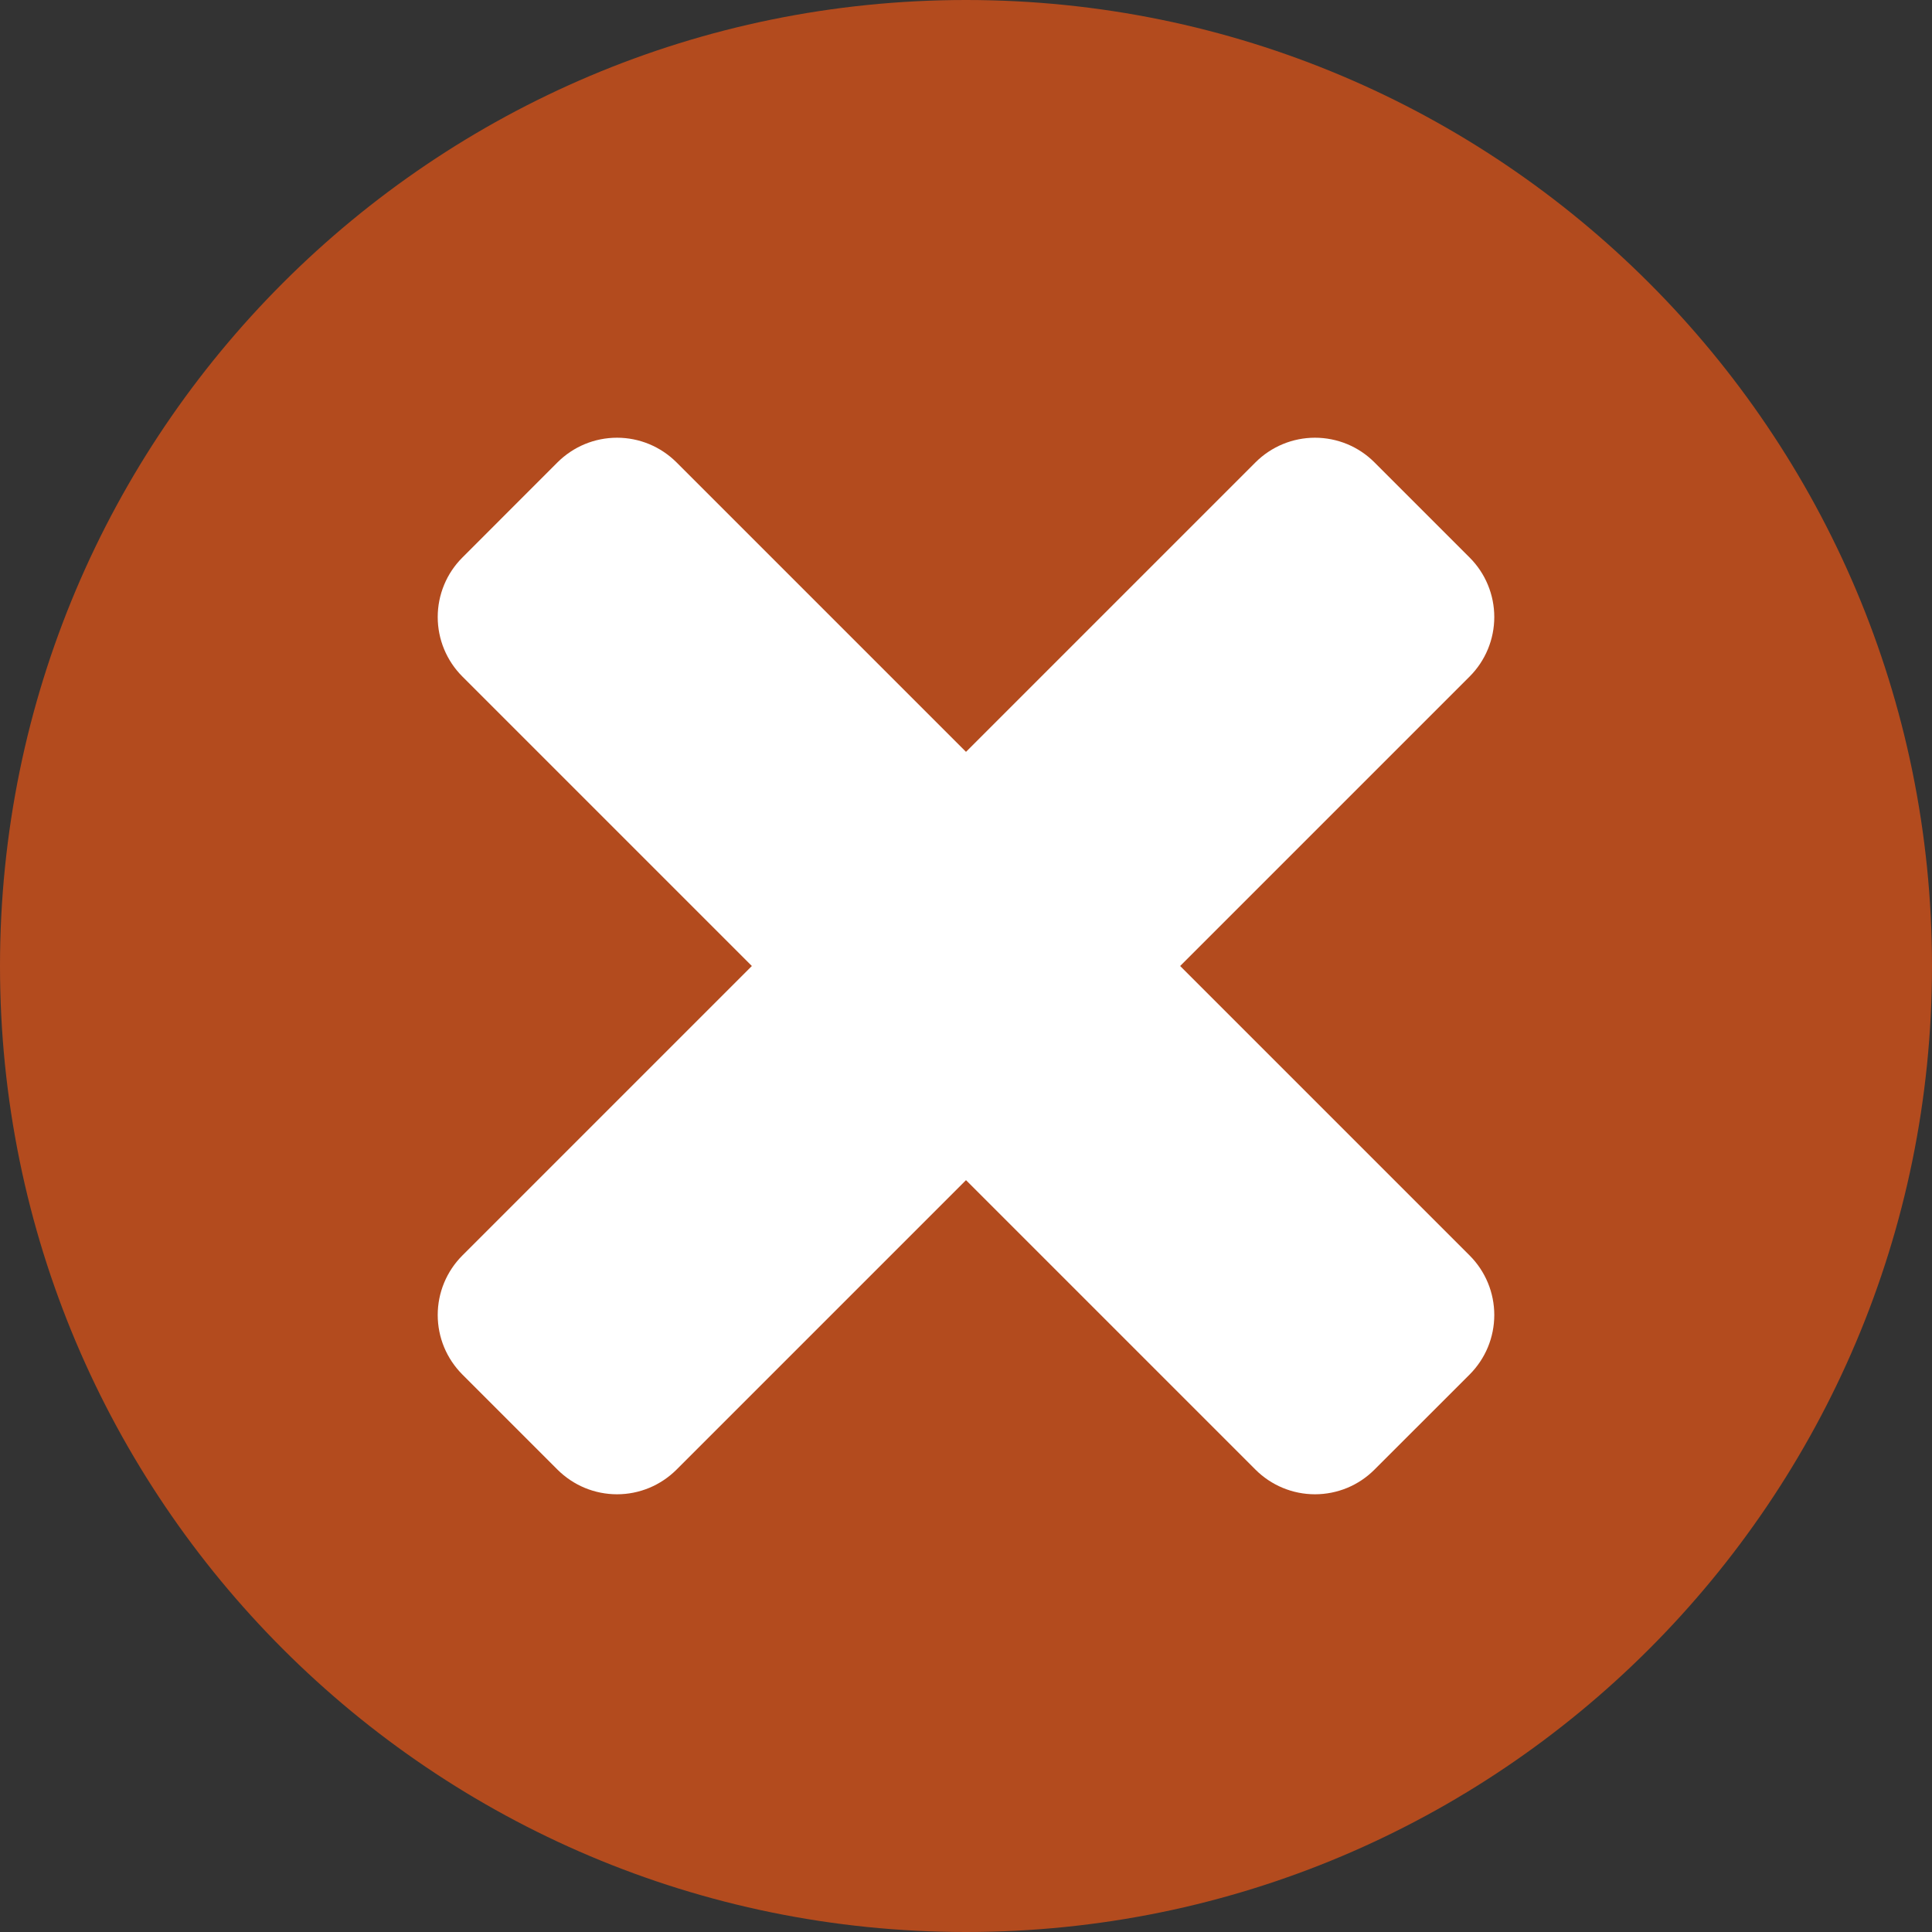 <svg width="32" height="32" viewBox="0 0 32 32" fill="none" xmlns="http://www.w3.org/2000/svg">
<rect x="0" y="0" width="32" height="32" fill="#333333" stroke="none"/>
<g clip-path="url(#clip0_486_1042)">
<path d="M16 32C24.837 32 32 24.837 32 16C32 7.163 24.837 0 16 0C7.163 0 0 7.163 0 16C0 24.837 7.163 32 16 32Z" fill="#B34B1E"/>
<path d="M19.547 16L24.342 11.205C24.471 11.076 24.574 10.922 24.644 10.753C24.714 10.584 24.75 10.403 24.75 10.22C24.75 10.037 24.714 9.856 24.644 9.687C24.574 9.517 24.471 9.364 24.342 9.235L22.765 7.658C22.636 7.529 22.483 7.426 22.314 7.356C22.144 7.286 21.963 7.25 21.78 7.25C21.597 7.25 21.416 7.286 21.247 7.356C21.078 7.426 20.924 7.529 20.795 7.658L16 12.453L11.205 7.658C11.075 7.529 10.922 7.426 10.753 7.356C10.584 7.286 10.403 7.25 10.22 7.25C10.037 7.25 9.855 7.286 9.686 7.356C9.517 7.426 9.364 7.529 9.234 7.658L7.658 9.235C7.529 9.364 7.426 9.517 7.356 9.687C7.286 9.856 7.25 10.037 7.25 10.22C7.25 10.403 7.286 10.584 7.356 10.753C7.426 10.922 7.529 11.076 7.658 11.205L12.453 16L7.658 20.795C7.529 20.924 7.426 21.078 7.356 21.247C7.286 21.416 7.25 21.597 7.25 21.78C7.25 21.963 7.286 22.145 7.356 22.314C7.426 22.483 7.529 22.636 7.658 22.766L9.234 24.342C9.364 24.471 9.517 24.574 9.686 24.644C9.855 24.714 10.037 24.75 10.22 24.75C10.403 24.75 10.584 24.714 10.753 24.644C10.922 24.574 11.075 24.471 11.205 24.342L16 19.547L20.795 24.342C20.924 24.471 21.078 24.574 21.247 24.644C21.416 24.714 21.597 24.75 21.78 24.75C21.963 24.75 22.144 24.714 22.314 24.644C22.483 24.574 22.636 24.471 22.765 24.342L24.342 22.766C24.471 22.636 24.574 22.483 24.644 22.314C24.714 22.145 24.75 21.963 24.75 21.78C24.75 21.597 24.714 21.416 24.644 21.247C24.574 21.078 24.471 20.924 24.342 20.795L19.547 16Z" fill="white"/>
</g>
<defs>
<clipPath id="clip0_486_1042">
<rect width="32" height="32" fill="white"/>
</clipPath>
</defs>
</svg>
